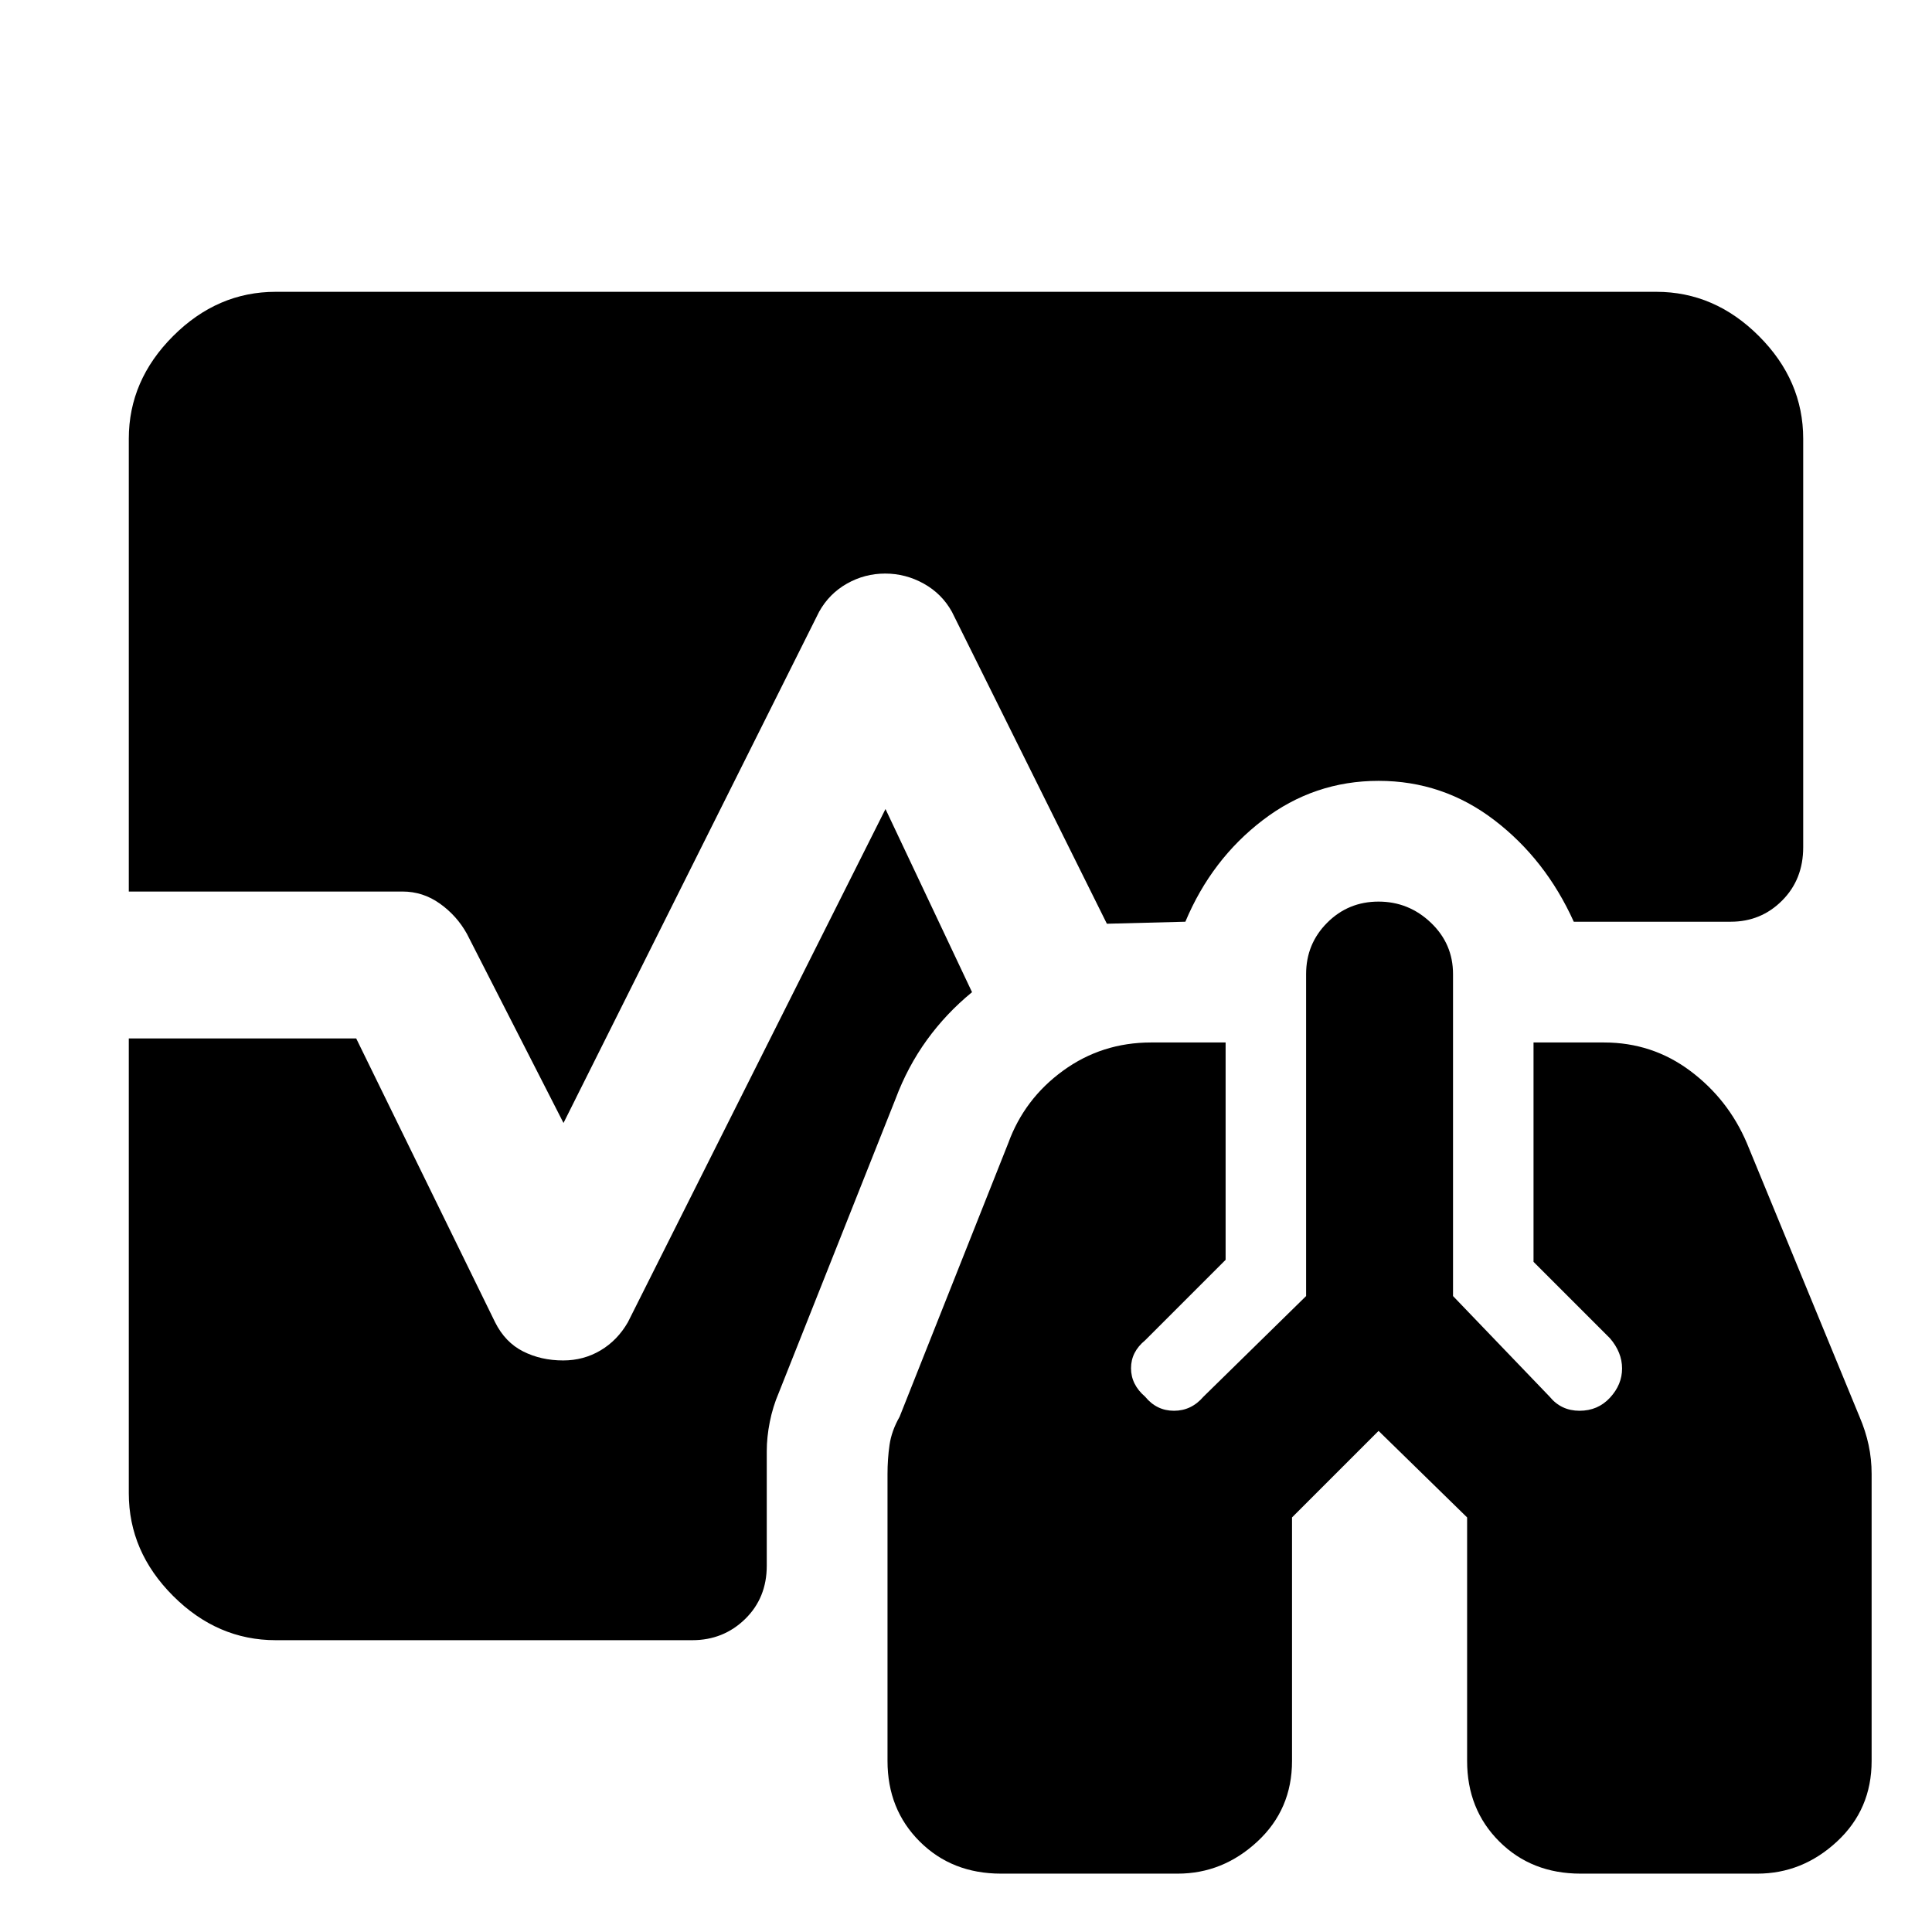 <svg xmlns="http://www.w3.org/2000/svg" height="48" viewBox="0 -960 960 960" width="48"><path d="M497.42-29Q473-29 457-44.96T441-85v-142.57q0-7.43 1-14.43t5-14l54-136q8-22 27.26-36T572-442h37v108l-40 40q-7 5.73-7 13.86 0 8.14 7 14.14 5.71 7 14.36 7 8.64 0 14.64-7l51-50v-160q0-15.02 10.48-25.51Q669.96-512 684.98-512T711-501.51q11 10.49 11 25.51v160l48 50q5.73 7 14.86 7 9.14 0 15.14-6.5t6-14.5q0-8-6-15l-38-38v-109h35q24 0 42.86 14.11Q858.72-413.79 868-392l56 136q3 7 4.5 14t1.5 14.43V-85q0 24.08-17.2 40.04Q895.61-29 873.18-29h-87.76Q761-29 745-44.96T729-85v-121l-44-43-43 43v121q0 24.08-17.2 40.04Q607.61-29 585.18-29h-87.76ZM280-402l-48-94q-5-9-13.42-15-8.41-6-18.58-6H64v-225q0-29 22-51t51-22h686q29 0 51 22t22 51v203q0 16-10.49 26.5Q875.03-502 860-502h-78q-14-31-39.5-50.5T685-572q-32 0-57.5 19.5T589-502l-39 1-77-155q-5-9-14-14t-19.17-5q-10.16 0-19 5-8.83 5-13.83 14L280-402ZM137-145q-29 0-51-22t-22-51v-226h113l69 141q5 10 13.92 14.5 8.91 4.5 19.91 4.5 10.17 0 18.59-5 8.41-5 13.58-14l128-255 43 91q-12.89 10.57-22.45 23.79Q451-430 445-414l-58 146q-3 7-4.5 14.57t-1.5 14.49V-182q0 16-10.77 26.5Q359.45-145 344-145H137Z"/></svg>